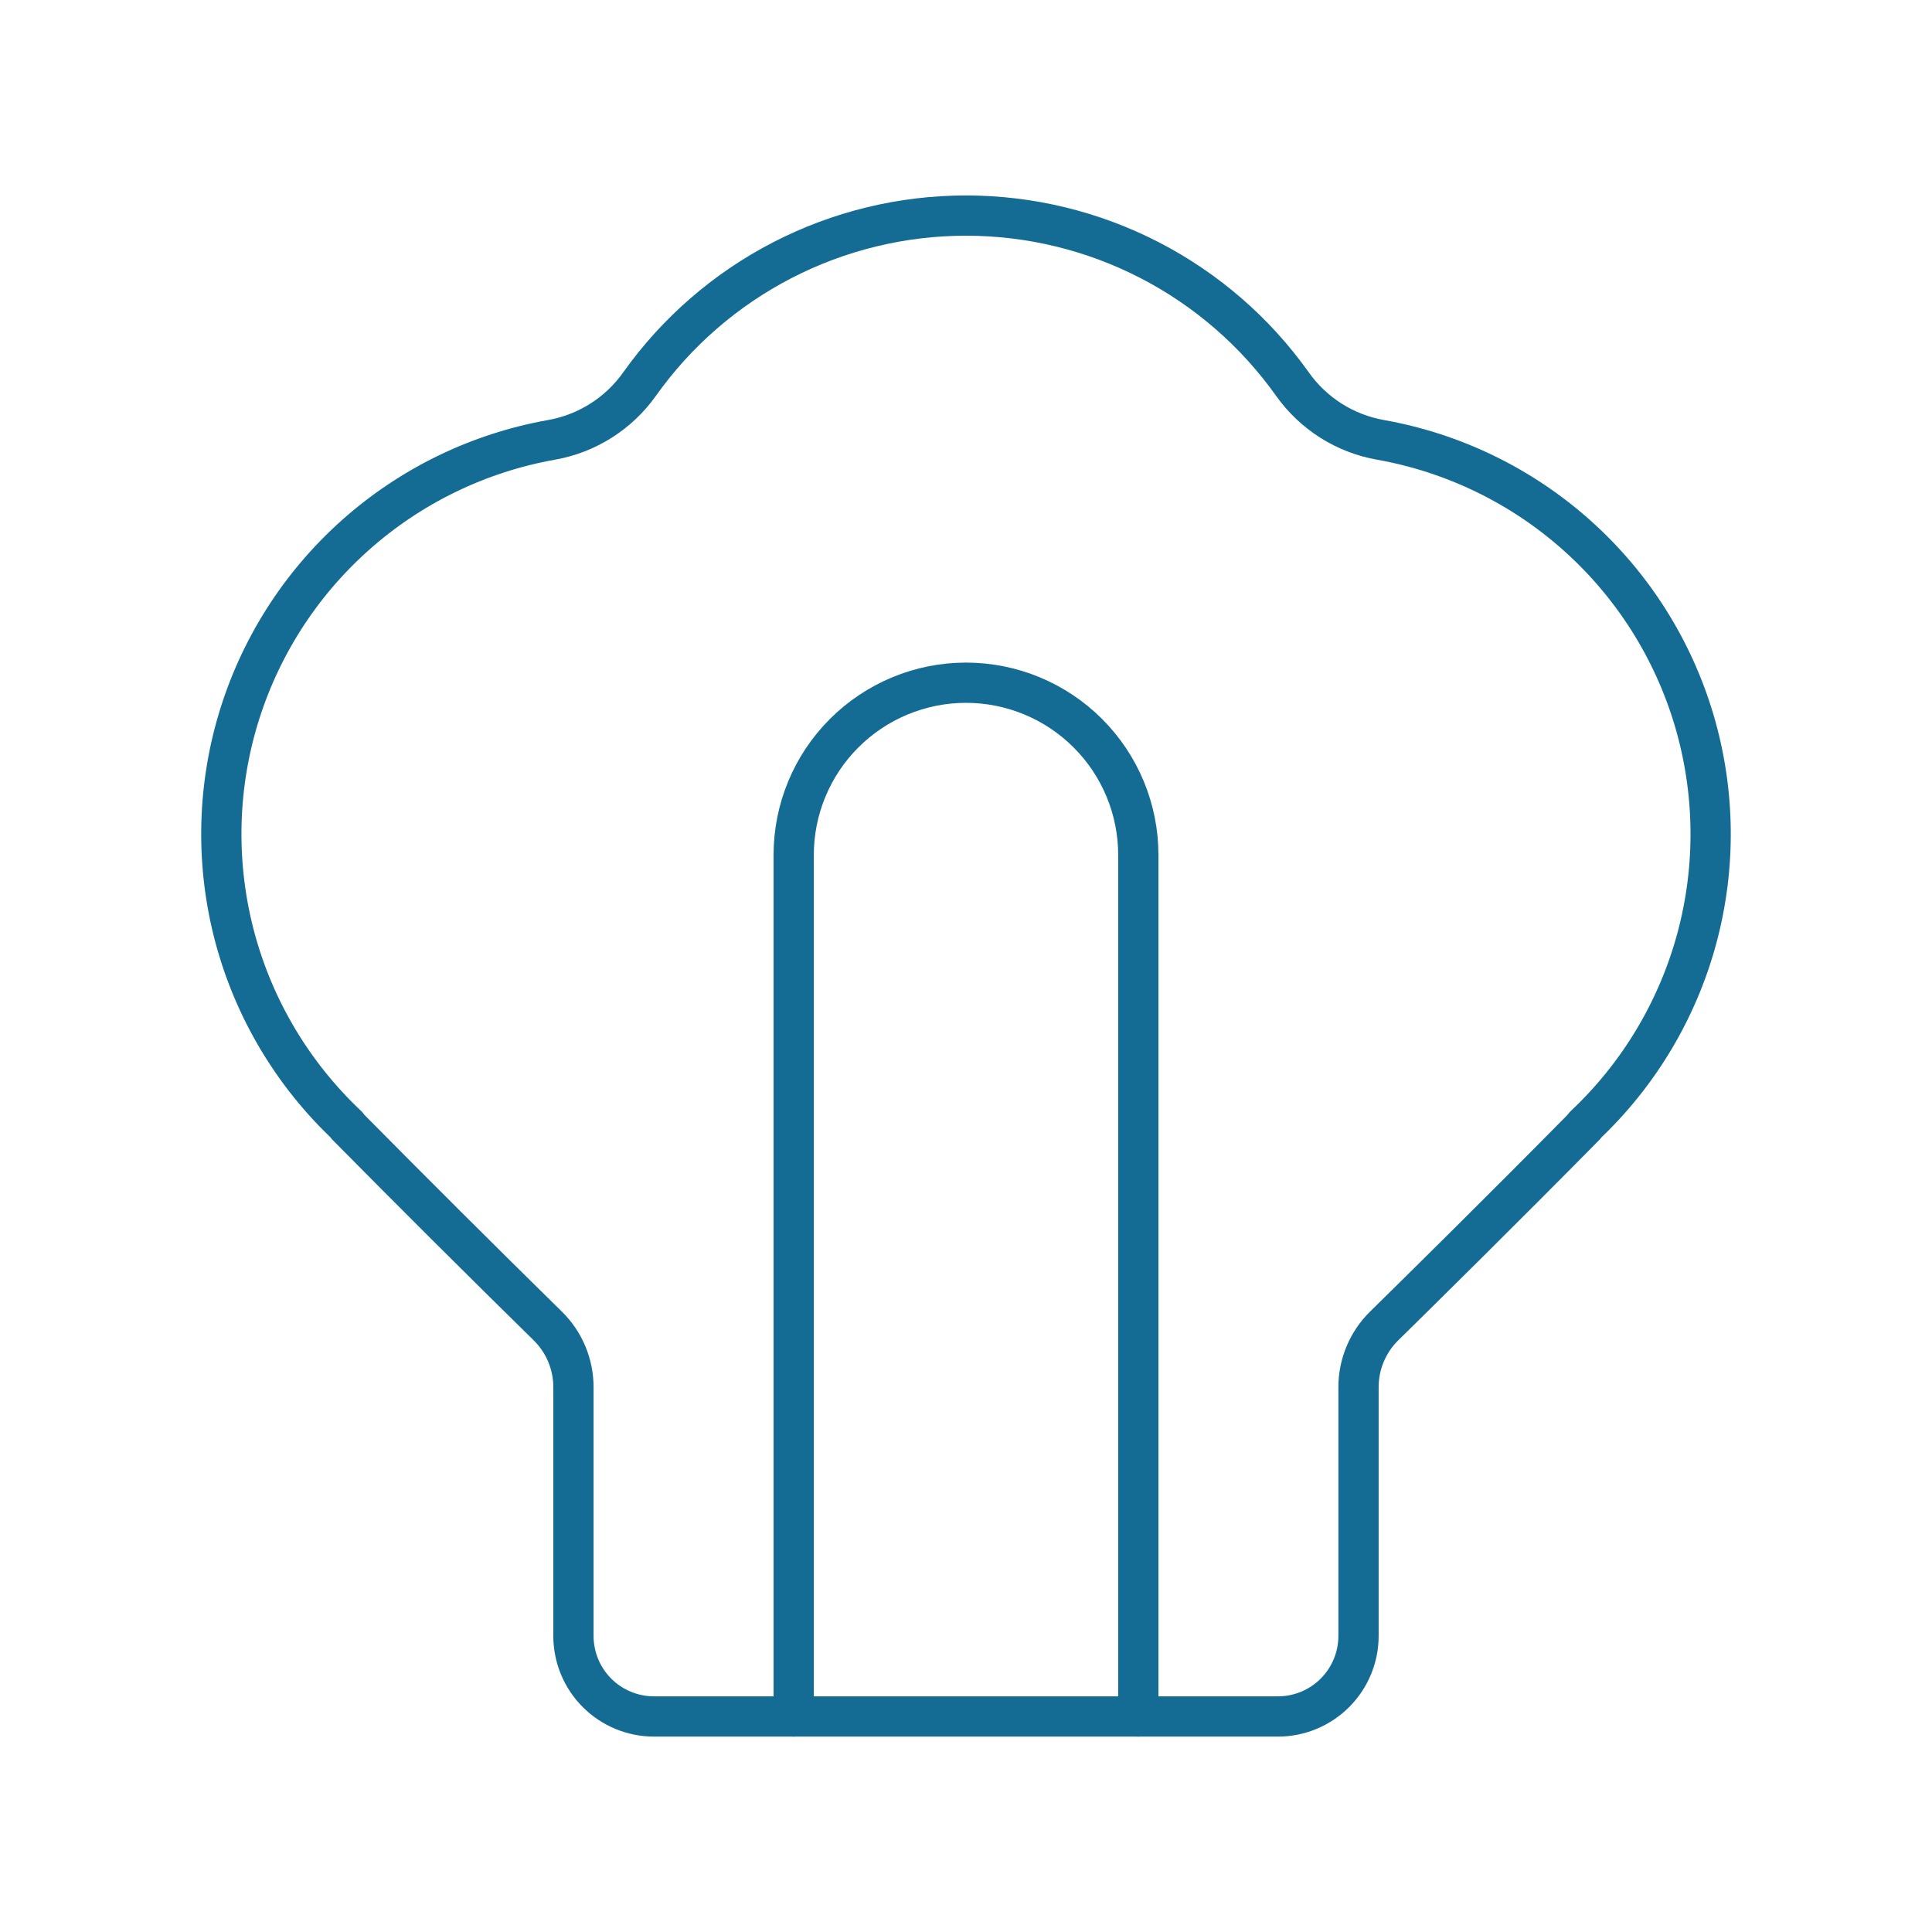 <svg width="48" height="48" viewBox="0 0 48 48" fill="none" xmlns="http://www.w3.org/2000/svg">
<g id="arcticons:enrecipes">
<path id="Vector" d="M33.752 40.645V34.468C33.751 34.184 33.807 33.903 33.917 33.641C34.026 33.379 34.187 33.141 34.39 32.942C35.35 31.999 37.281 30.094 39.378 27.971L39.369 27.966C40.712 26.703 41.678 25.09 42.158 23.31C42.638 21.529 42.613 19.651 42.087 17.883C41.561 16.116 40.554 14.529 39.178 13.301C37.803 12.073 36.112 11.251 34.297 10.928C33.413 10.772 32.627 10.273 32.109 9.541C31.189 8.247 29.973 7.192 28.563 6.464C27.152 5.736 25.587 5.356 24 5.356C22.413 5.356 20.848 5.736 19.437 6.464C18.027 7.192 16.811 8.247 15.891 9.541C15.373 10.273 14.586 10.772 13.703 10.928C11.887 11.251 10.197 12.073 8.822 13.301C7.446 14.529 6.439 16.115 5.912 17.883C5.386 19.65 5.362 21.529 5.841 23.31C6.321 25.09 7.287 26.702 8.63 27.966L8.62 27.971C10.271 29.641 11.934 31.298 13.609 32.943C13.812 33.142 13.972 33.379 14.082 33.641C14.191 33.903 14.248 34.184 14.247 34.468V40.645C14.247 41.175 14.458 41.684 14.833 42.059C15.208 42.434 15.717 42.645 16.247 42.645H31.751C32.281 42.645 32.79 42.434 33.165 42.059C33.54 41.684 33.752 41.175 33.752 40.645Z" stroke="#146C94" stroke-linecap="round" stroke-linejoin="round"/>
<path id="Vector_2" d="M28.281 42.645V21.242C28.281 20.107 27.83 19.018 27.027 18.216C26.224 17.413 25.135 16.962 24 16.962C22.865 16.962 21.776 17.413 20.973 18.216C20.17 19.018 19.719 20.107 19.719 21.242V42.645" stroke="#146C94" stroke-linecap="round" stroke-linejoin="round"/>
</g>
</svg>
